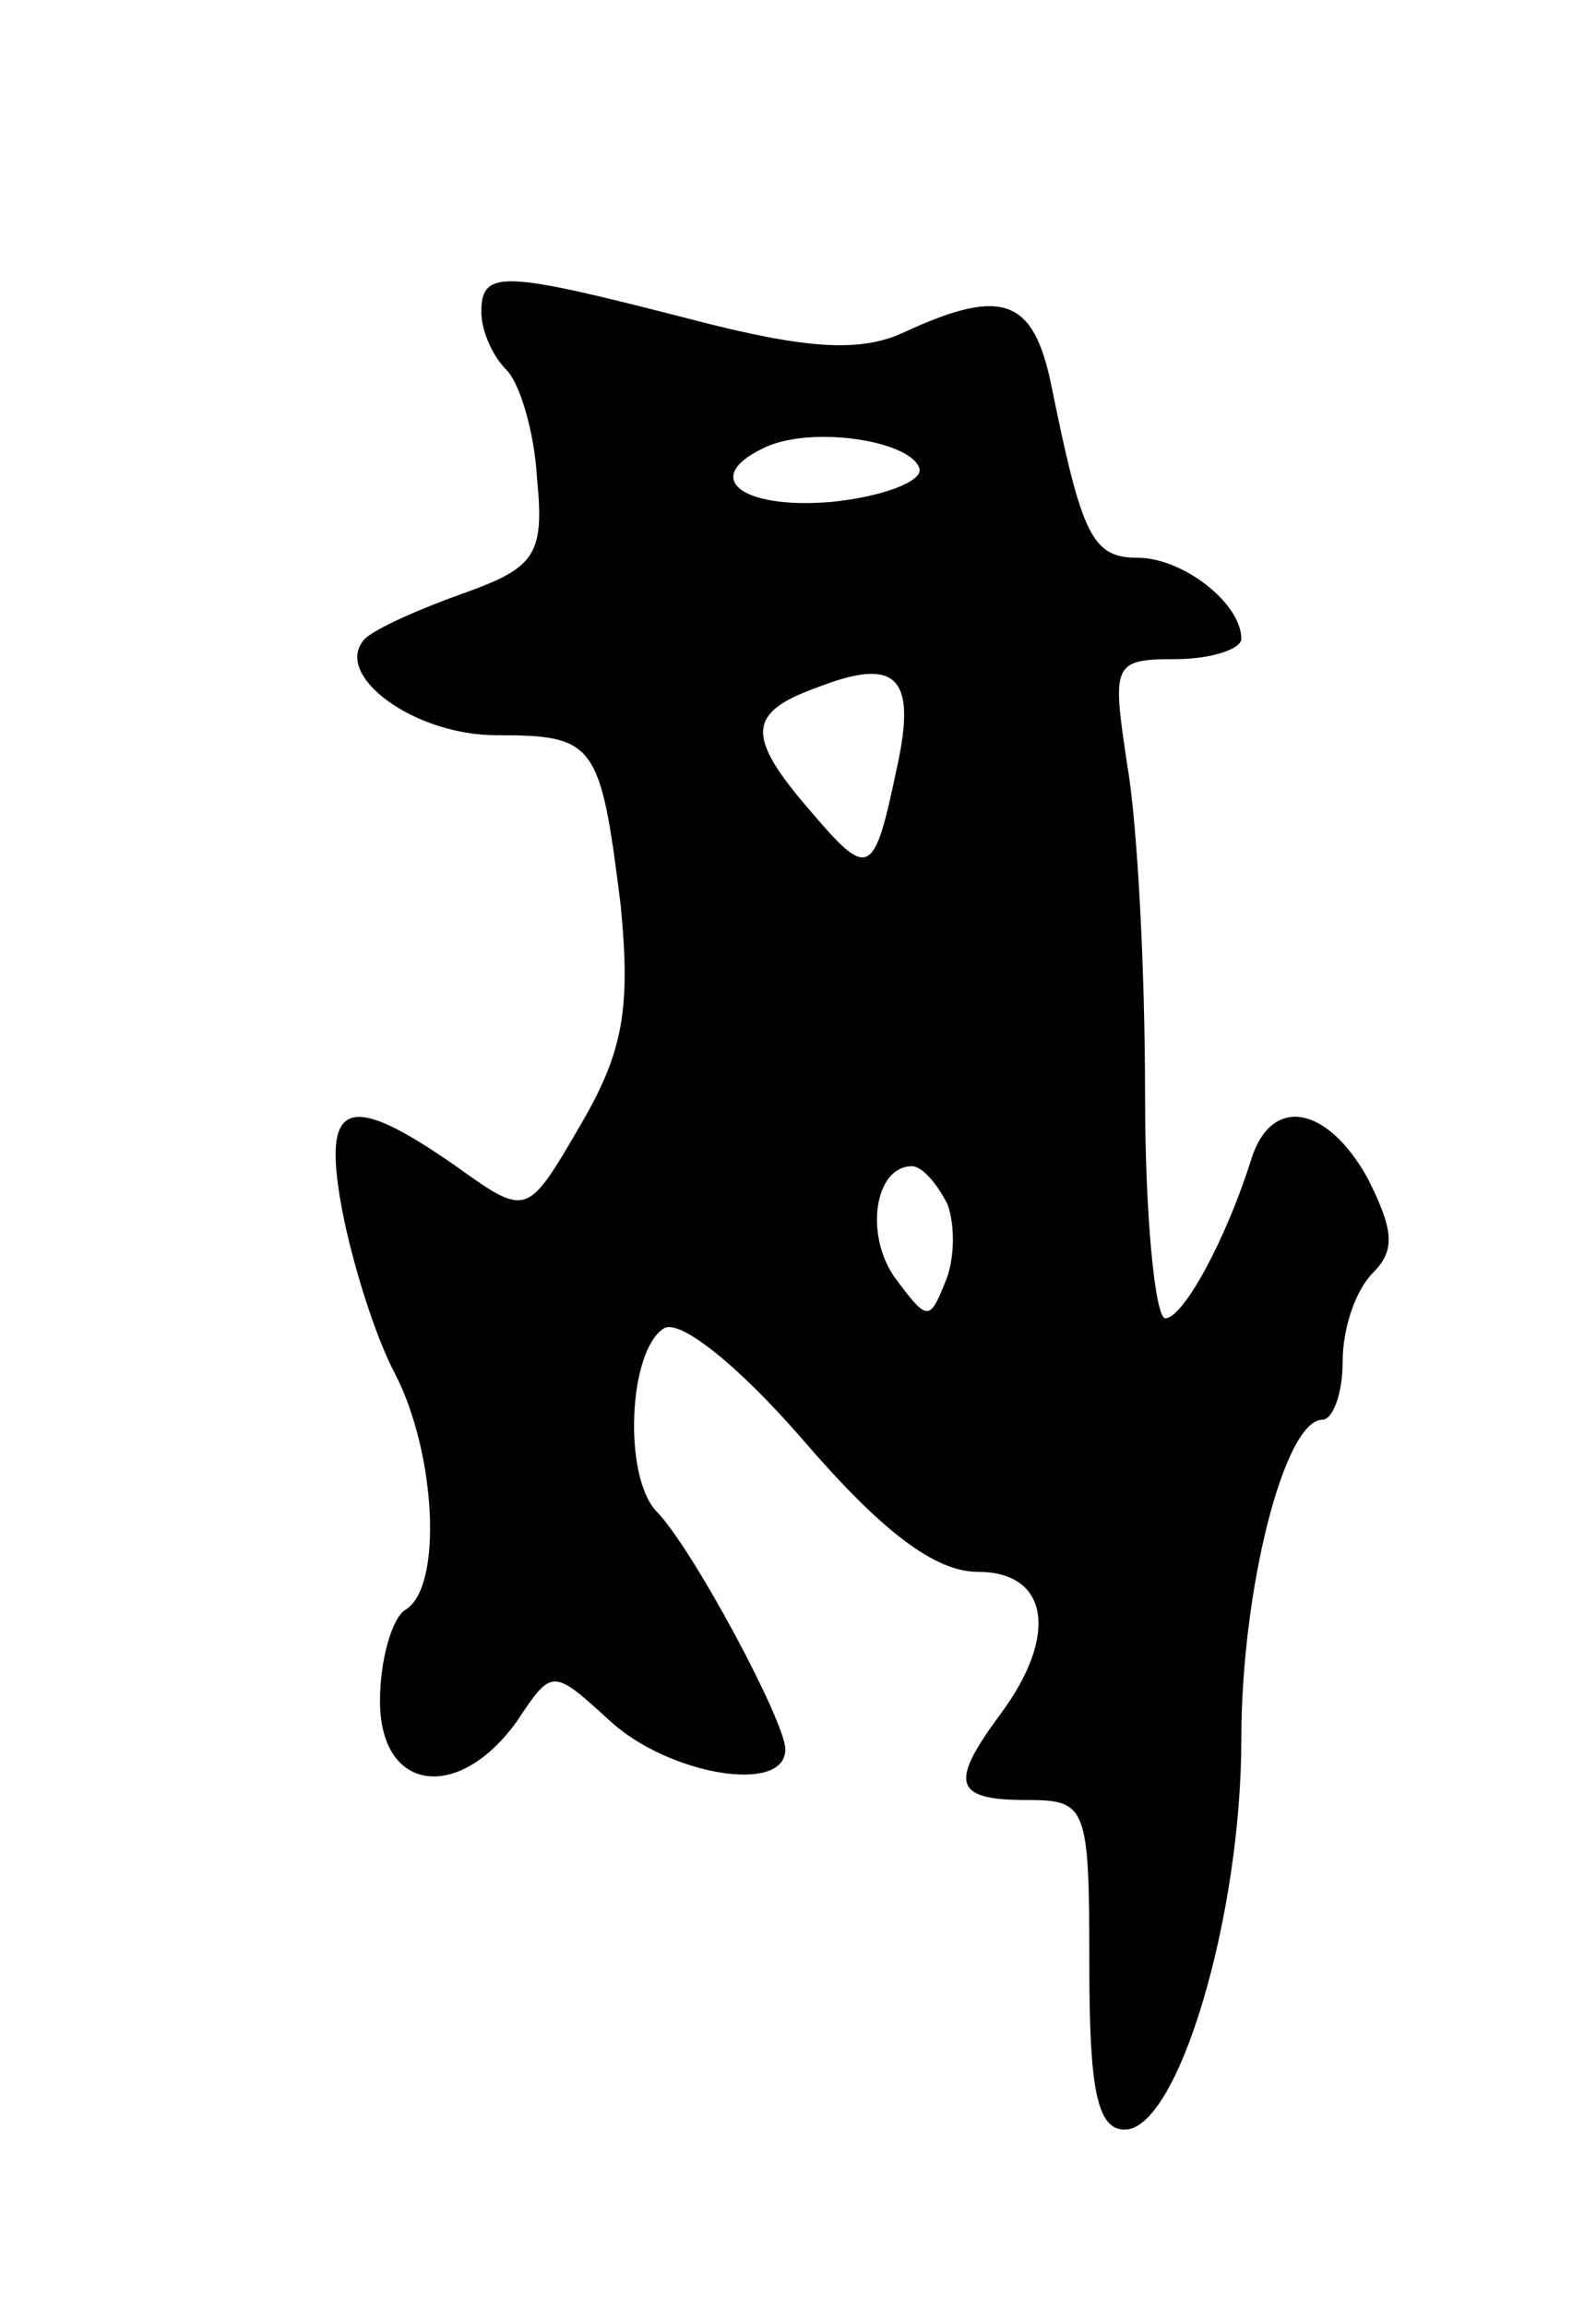 <svg version="1.0" xmlns="http://www.w3.org/2000/svg"
 width="63pt" height="91pt" viewBox="0 0 63 91"
 preserveAspectRatio="xMidYMid meet">
<g transform="translate(0,91) scale(0.1,-0.1)"
fill="#000000" stroke="none">
<path d="M190 787 c0 -7 4 -17 10 -23 5 -5 11 -24 12 -43 3 -30 -1 -35 -29
-45 -17 -6 -35 -14 -39 -18 -13 -14 19 -38 52 -38 39 0 41 -3 49 -67 4 -41 1
-58 -16 -87 -21 -36 -21 -36 -49 -16 -43 30 -53 26 -45 -17 4 -21 13 -50 21
-65 16 -31 19 -84 4 -93 -5 -3 -10 -19 -10 -36 0 -36 31 -40 54 -8 14 21 14
21 37 0 23 -21 69 -29 69 -11 0 11 -37 80 -51 94 -13 14 -11 63 3 72 6 4 29
-14 55 -44 31 -36 52 -52 69 -52 28 0 32 -25 9 -56 -20 -27 -19 -34 10 -34 24
0 25 -2 25 -65 0 -49 3 -65 14 -65 21 0 46 84 46 154 0 59 17 126 32 126 4 0
8 10 8 23 0 13 5 28 12 35 9 9 8 17 -2 37 -16 29 -38 33 -46 8 -10 -32 -27
-63 -34 -63 -4 0 -8 40 -8 88 0 49 -3 107 -7 130 -6 40 -6 42 19 42 14 0 26 4
26 8 0 14 -23 32 -41 32 -18 0 -22 9 -34 68 -7 34 -19 39 -58 21 -17 -8 -38
-7 -84 5 -74 19 -83 20 -83 3z m173 -62 c1 -5 -15 -11 -35 -13 -36 -3 -52 10
-25 22 19 8 57 2 60 -9z m-9 -118 c-9 -43 -11 -44 -34 -17 -26 30 -25 39 3 49
31 12 39 4 31 -32z m20 -172 c3 -8 3 -22 -1 -31 -6 -15 -7 -15 -19 1 -13 17
-9 45 6 45 4 0 10 -7 14 -15z"/>
</g>
</svg>
